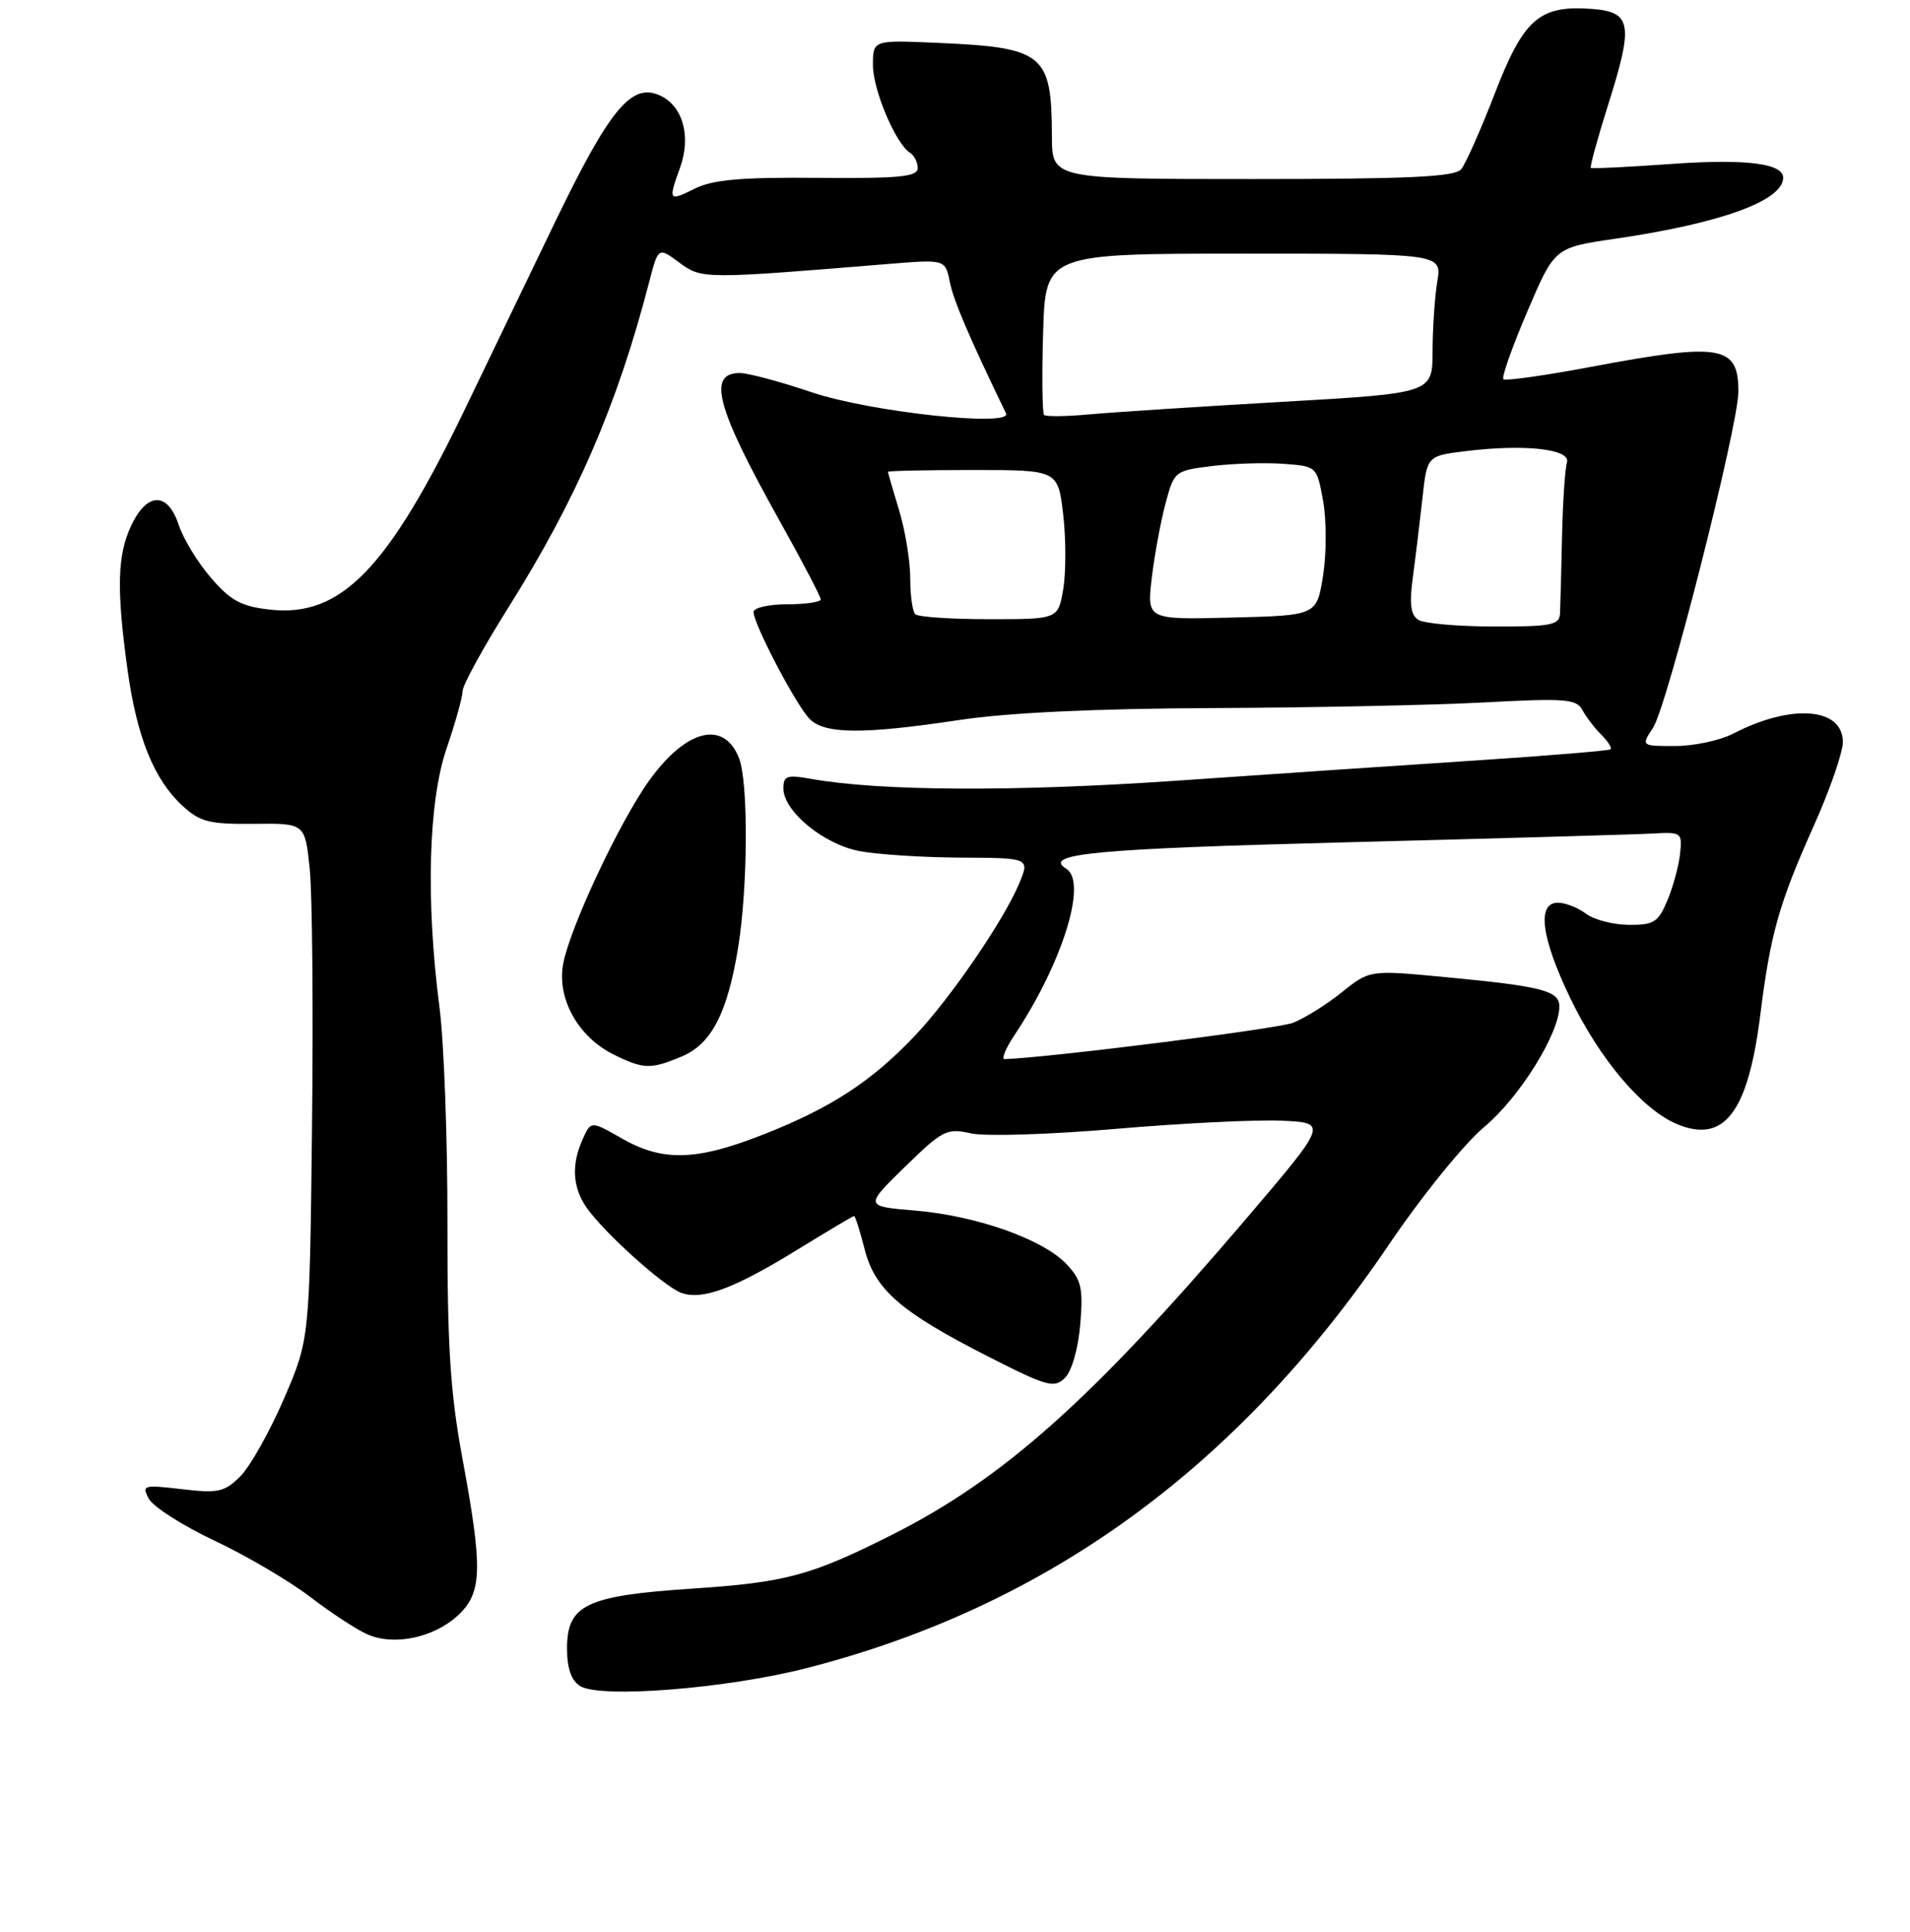 <?xml version="1.0" encoding="UTF-8" standalone="no"?>
<!DOCTYPE svg PUBLIC "-//W3C//DTD SVG 1.1//EN" "http://www.w3.org/Graphics/SVG/1.1/DTD/svg11.dtd" >
<svg xmlns="http://www.w3.org/2000/svg" xmlns:xlink="http://www.w3.org/1999/xlink" version="1.1" viewBox="0 0 256 259">
 <g >
 <path fill="currentColor"
d=" M 108.10 223.60 C 140.28 215.36 165.87 196.77 186.09 166.93 C 190.61 160.26 196.24 153.31 198.98 151.02 C 203.68 147.08 209.00 138.53 209.00 134.91 C 209.00 132.80 206.71 132.21 193.76 130.98 C 183.58 130.01 183.58 130.01 179.84 133.01 C 177.79 134.66 174.84 136.50 173.30 137.10 C 171.21 137.91 140.66 141.76 134.65 141.97 C 134.19 141.99 134.78 140.54 135.97 138.75 C 142.41 129.08 145.79 118.22 142.91 116.45 C 139.66 114.43 146.76 113.77 180.63 112.90 C 200.91 112.38 219.30 111.85 221.50 111.73 C 225.38 111.51 225.49 111.59 225.18 114.45 C 225.01 116.07 224.24 118.88 223.48 120.70 C 222.26 123.62 221.67 124.00 218.30 123.97 C 216.21 123.95 213.63 123.28 212.56 122.47 C 211.49 121.66 209.80 121.00 208.81 121.00 C 205.97 121.00 206.55 125.62 210.41 133.68 C 214.37 141.94 220.10 148.72 224.77 150.68 C 231.09 153.32 234.29 149.13 235.93 136.07 C 237.30 125.15 238.43 121.14 243.08 110.75 C 245.24 105.94 247.00 100.86 247.00 99.47 C 247.00 94.83 240.11 94.29 232.30 98.34 C 230.54 99.25 227.04 100.00 224.53 100.00 C 219.95 100.00 219.95 100.00 221.57 97.53 C 223.46 94.65 233.00 57.04 233.00 52.48 C 233.00 46.29 230.67 45.90 213.38 49.15 C 207.10 50.33 201.76 51.09 201.50 50.83 C 201.24 50.58 202.68 46.50 204.70 41.78 C 208.36 33.19 208.36 33.19 216.43 32.01 C 230.64 29.94 239.00 26.90 239.00 23.82 C 239.00 21.89 233.93 21.27 223.98 21.98 C 218.22 22.39 213.38 22.63 213.22 22.51 C 213.07 22.38 214.11 18.59 215.53 14.08 C 218.98 3.18 218.70 1.59 213.29 1.19 C 206.31 0.69 204.22 2.52 200.35 12.53 C 198.47 17.40 196.44 21.97 195.84 22.69 C 195.00 23.71 188.80 24.00 167.88 24.00 C 141.00 24.00 141.00 24.00 140.99 18.25 C 140.96 7.23 139.92 6.37 125.75 5.75 C 117.00 5.36 117.00 5.36 117.00 8.72 C 117.00 12.07 120.06 19.30 121.99 20.49 C 122.54 20.84 123.00 21.76 123.00 22.54 C 123.00 23.70 120.56 23.93 109.63 23.84 C 99.33 23.75 95.55 24.08 93.13 25.28 C 89.62 27.04 89.54 26.92 91.15 22.47 C 92.66 18.28 91.53 14.20 88.46 12.80 C 84.63 11.05 81.73 14.57 74.28 30.00 C 70.70 37.42 65.39 48.45 62.48 54.50 C 52.01 76.29 45.72 82.79 36.15 81.71 C 32.36 81.29 30.91 80.51 28.29 77.47 C 26.52 75.42 24.57 72.23 23.96 70.38 C 22.49 65.91 19.74 65.93 17.61 70.40 C 15.72 74.38 15.60 78.93 17.08 89.68 C 18.33 98.78 20.63 104.49 24.45 108.00 C 26.82 110.18 28.05 110.49 34.03 110.43 C 40.88 110.35 40.88 110.35 41.51 116.43 C 41.86 119.77 42.00 135.32 41.82 151.00 C 41.50 179.50 41.50 179.50 38.06 187.49 C 36.16 191.88 33.54 196.55 32.23 197.87 C 30.09 200.00 29.26 200.19 24.37 199.61 C 19.20 199.01 18.97 199.07 19.95 200.90 C 20.52 201.97 24.47 204.49 28.74 206.51 C 33.01 208.52 38.75 211.90 41.50 214.00 C 44.25 216.11 47.70 218.38 49.17 219.04 C 52.74 220.66 58.12 219.55 61.38 216.53 C 64.64 213.50 64.73 210.34 61.97 195.44 C 60.35 186.68 59.95 180.42 59.97 163.97 C 59.99 152.68 59.51 139.63 58.90 134.97 C 57.05 120.66 57.42 107.42 59.87 100.28 C 61.04 96.86 62.00 93.42 62.00 92.64 C 62.00 91.85 64.76 86.81 68.14 81.43 C 77.29 66.87 82.74 54.27 87.01 37.80 C 88.23 33.11 88.23 33.11 91.05 35.20 C 94.06 37.42 94.27 37.42 119.10 35.38 C 126.70 34.76 126.70 34.76 127.31 37.82 C 127.82 40.33 129.87 45.13 134.83 55.40 C 135.74 57.29 116.63 55.22 108.82 52.59 C 104.60 51.16 100.25 50.00 99.16 50.00 C 94.78 50.00 96.01 54.62 104.37 69.59 C 107.47 75.14 110.00 79.97 110.00 80.34 C 110.00 80.70 107.97 81.00 105.50 81.00 C 103.03 81.00 101.00 81.46 101.00 82.03 C 101.00 83.65 106.74 94.60 108.53 96.38 C 110.56 98.42 115.70 98.45 128.59 96.51 C 135.07 95.53 146.80 94.98 162.50 94.91 C 175.70 94.86 192.06 94.52 198.85 94.16 C 209.79 93.57 211.30 93.69 212.09 95.17 C 212.58 96.09 213.72 97.58 214.61 98.47 C 215.51 99.36 216.07 100.25 215.87 100.44 C 215.67 100.62 207.62 101.29 198.00 101.92 C 188.38 102.55 170.15 103.78 157.50 104.66 C 135.96 106.14 118.00 106.05 108.75 104.41 C 105.47 103.82 105.00 103.98 105.00 105.68 C 105.00 108.73 110.36 113.15 115.18 114.08 C 117.56 114.54 123.67 114.93 128.76 114.96 C 138.03 115.00 138.03 115.00 136.59 118.45 C 134.51 123.41 127.40 133.80 122.62 138.84 C 116.86 144.91 111.49 148.43 102.60 151.96 C 93.41 155.61 88.88 155.76 83.36 152.61 C 79.21 150.24 79.21 150.24 78.11 152.67 C 76.56 156.07 76.73 159.17 78.62 161.87 C 80.97 165.23 88.90 172.37 91.27 173.28 C 94.08 174.34 98.38 172.75 106.93 167.48 C 110.92 165.02 114.32 163.00 114.48 163.00 C 114.63 163.00 115.26 164.99 115.88 167.42 C 117.25 172.86 120.72 175.88 132.54 181.88 C 140.40 185.88 141.31 186.12 142.75 184.68 C 143.66 183.77 144.52 180.73 144.79 177.50 C 145.19 172.67 144.94 171.57 142.96 169.46 C 139.83 166.13 130.90 162.96 122.68 162.27 C 115.87 161.70 115.87 161.70 121.28 156.42 C 126.34 151.48 126.90 151.19 130.13 151.92 C 132.05 152.35 140.66 152.08 149.54 151.32 C 158.32 150.56 168.31 150.07 171.75 150.22 C 177.99 150.50 177.99 150.50 166.91 163.50 C 146.32 187.64 134.46 198.22 119.57 205.72 C 108.67 211.21 105.33 212.11 92.79 212.94 C 78.54 213.89 76.00 215.11 76.00 220.97 C 76.00 223.63 76.57 225.25 77.75 226.00 C 80.45 227.69 97.37 226.35 108.10 223.60 Z  M 91.36 141.62 C 95.36 139.95 97.50 135.81 98.94 126.97 C 100.24 118.96 100.31 104.96 99.08 101.70 C 97.08 96.46 92.00 97.69 87.01 104.63 C 83.02 110.19 76.38 124.35 75.48 129.21 C 74.62 133.86 77.50 139.01 82.26 141.36 C 86.26 143.33 87.21 143.36 91.36 141.62 Z  M 190.11 83.09 C 189.07 82.43 188.88 80.97 189.37 77.35 C 189.73 74.68 190.30 69.94 190.65 66.81 C 191.27 61.11 191.27 61.11 196.38 60.48 C 204.36 59.49 210.60 60.19 210.02 62.00 C 209.76 62.83 209.46 67.33 209.36 72.00 C 209.26 76.67 209.14 81.29 209.09 82.25 C 209.01 83.78 207.89 84.00 200.25 83.98 C 195.44 83.98 190.87 83.57 190.11 83.09 Z  M 122.67 82.33 C 122.30 81.97 122.00 79.79 122.00 77.49 C 122.00 75.20 121.33 71.11 120.51 68.41 C 119.69 65.71 119.02 63.39 119.01 63.25 C 119.00 63.11 124.13 63.00 130.40 63.00 C 141.80 63.00 141.80 63.00 142.50 68.96 C 142.88 72.24 142.88 76.74 142.51 78.96 C 141.82 83.00 141.82 83.00 132.58 83.00 C 127.49 83.00 123.03 82.70 122.67 82.33 Z  M 154.37 77.50 C 154.73 74.44 155.56 69.95 156.21 67.51 C 157.37 63.16 157.46 63.09 162.44 62.47 C 165.23 62.13 169.52 61.99 172.00 62.17 C 176.49 62.50 176.49 62.50 177.34 67.16 C 177.80 69.72 177.80 74.22 177.33 77.16 C 176.48 82.50 176.48 82.50 165.10 82.78 C 153.72 83.07 153.72 83.07 154.37 77.50 Z  M 139.94 55.62 C 139.70 55.37 139.64 50.41 139.81 44.59 C 140.13 34.00 140.13 34.00 166.70 34.00 C 193.26 34.00 193.26 34.00 192.64 37.75 C 192.30 39.81 192.02 44.02 192.01 47.10 C 192.00 52.71 192.00 52.71 171.75 53.87 C 160.61 54.51 149.00 55.27 145.94 55.55 C 142.89 55.83 140.19 55.86 139.94 55.62 Z "/>
</g>
</svg>